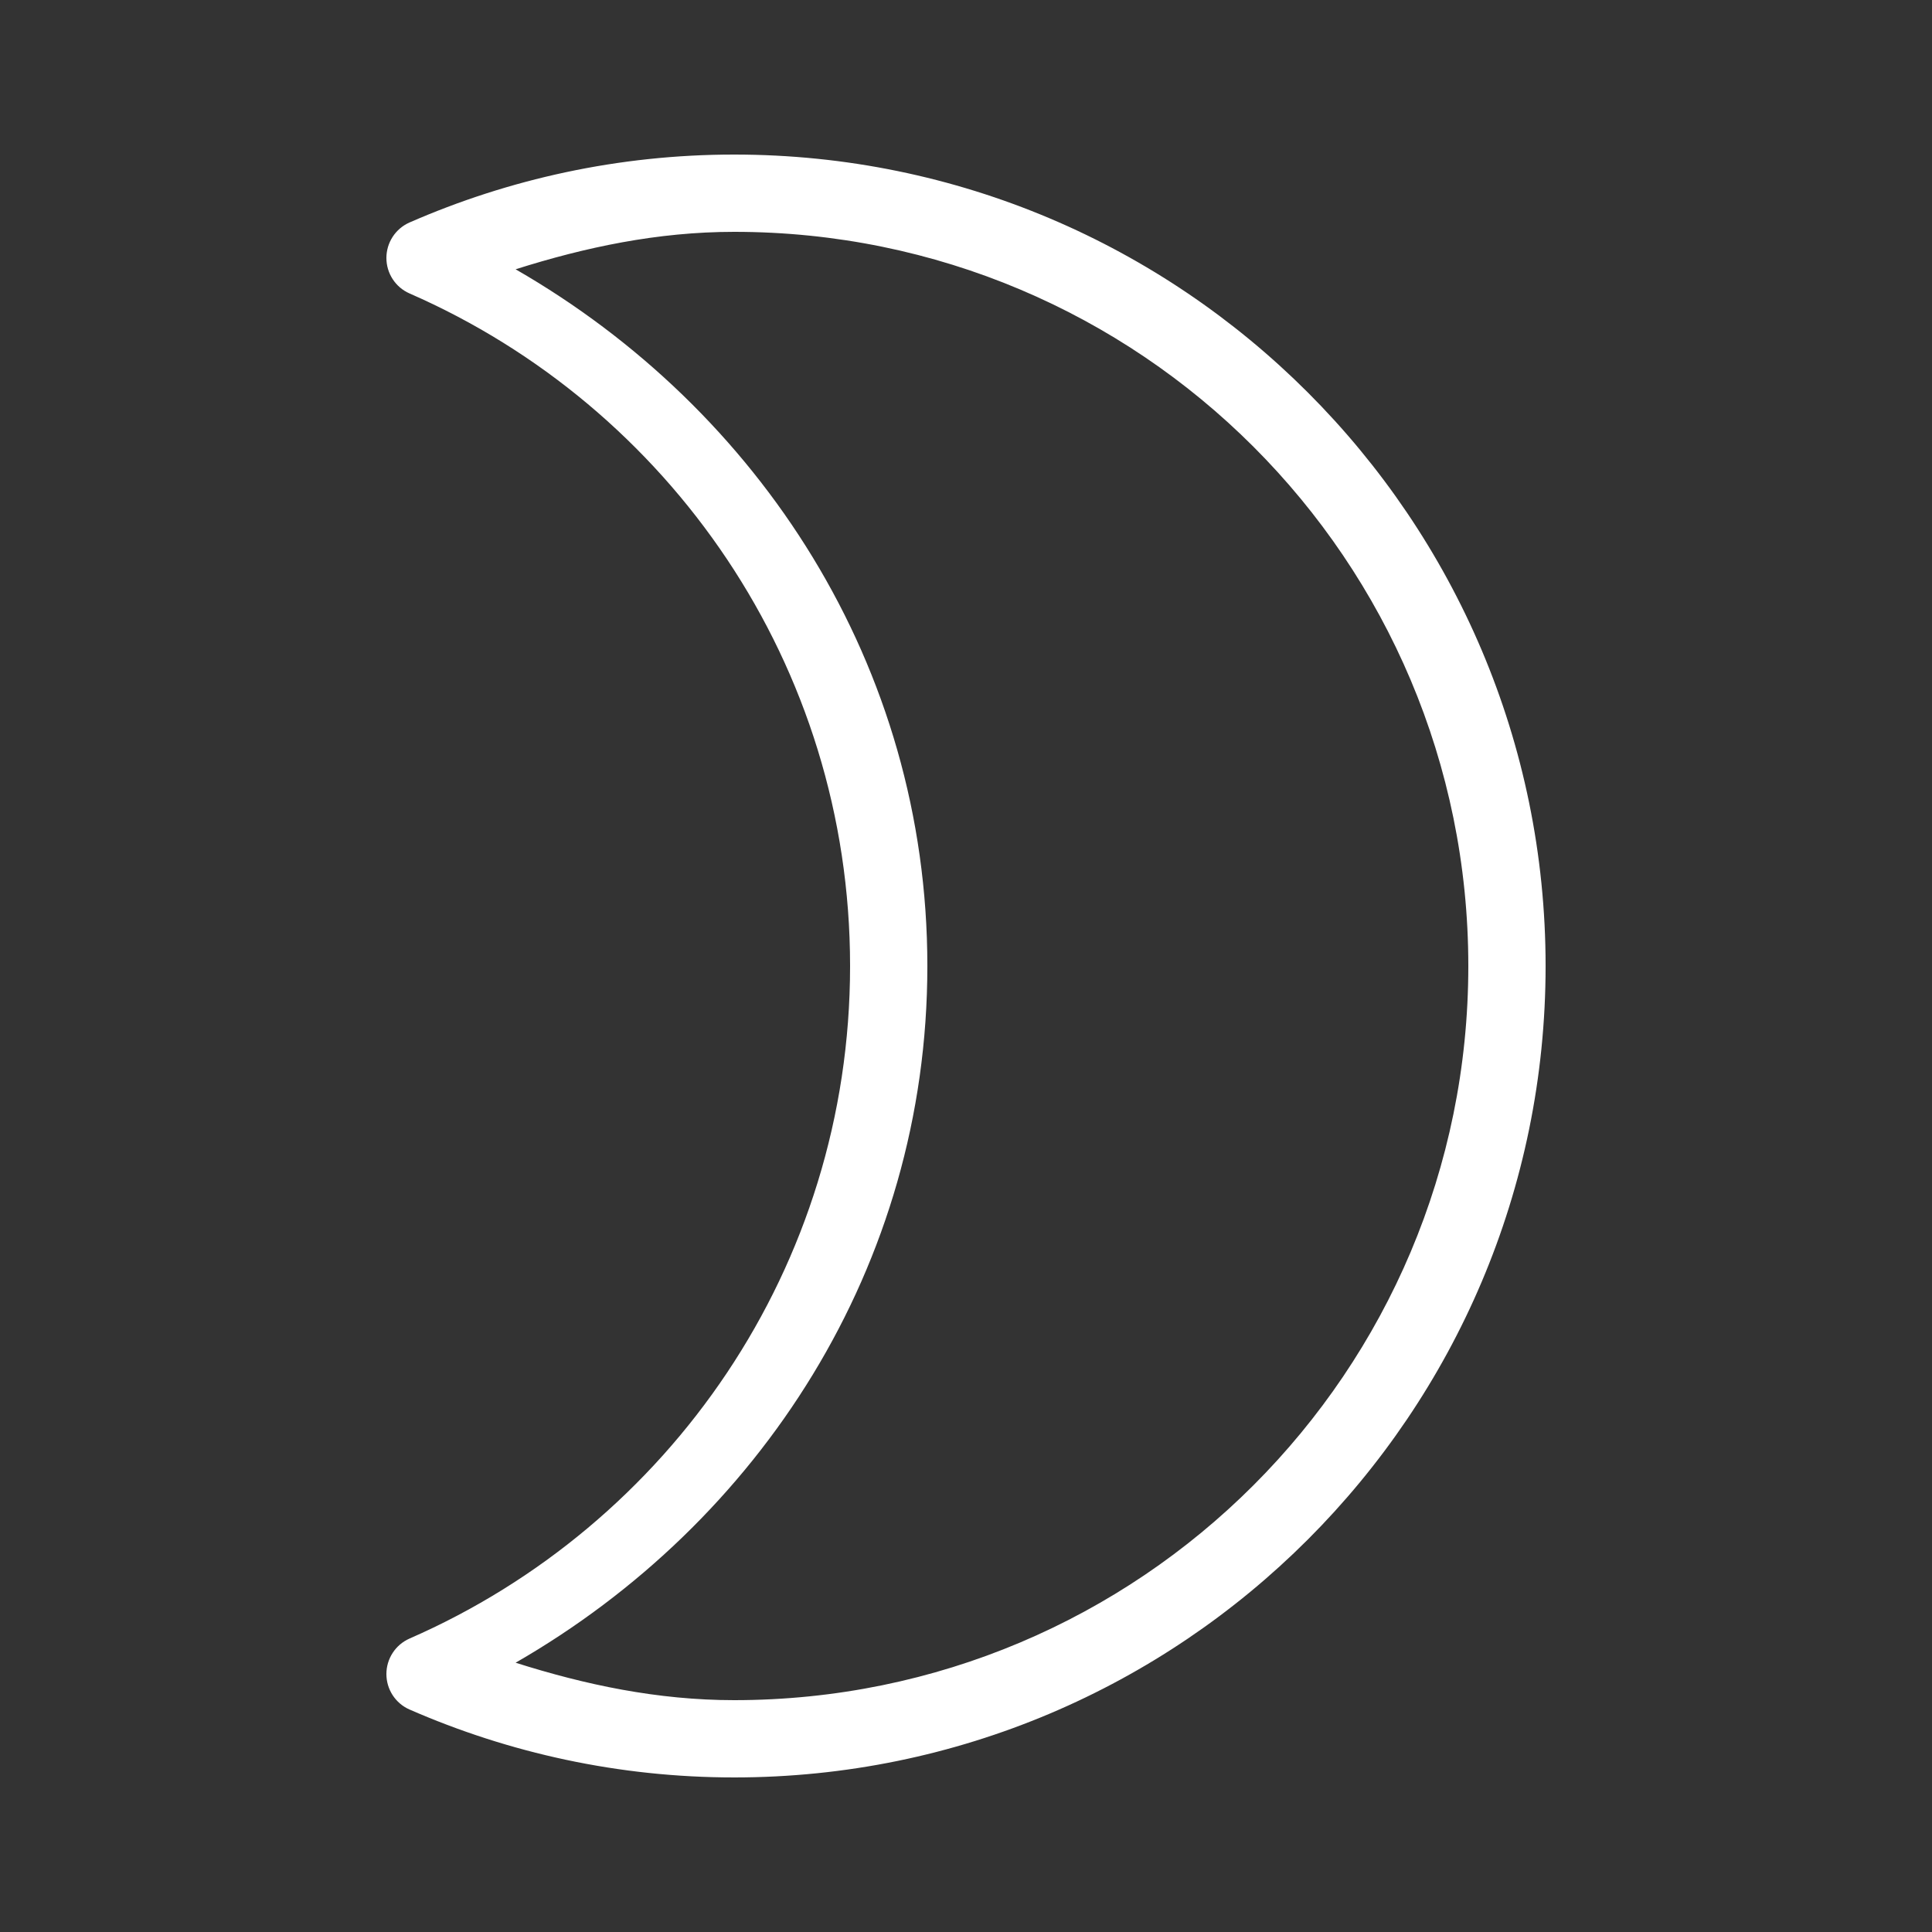 <svg xmlns="http://www.w3.org/2000/svg" xmlns:xlink="http://www.w3.org/1999/xlink" viewBox="0,0,256,256" width="20px" height="20px"><rect x="0" y="0" width="256" height="256" fill="#333333" stroke="none"/><g fill="#ffffff" fill-rule="nonzero" stroke="none" stroke-width="1" stroke-linecap="butt" stroke-linejoin="miter" stroke-miterlimit="10" stroke-dasharray="" stroke-dashoffset="0" font-family="none" font-weight="none" font-size="none" text-anchor="none" style="mix-blend-mode: normal"><g transform="translate(256,256) rotate(180) scale(5.12,5.12)"><path d="M31,4c-11.586,0 -21,9.414 -21,21c0,11.586 9.414,21 21,21c2.988,0 5.828,-0.633 8.402,-1.758c0.363,-0.16 0.598,-0.52 0.598,-0.918c0,-0.398 -0.234,-0.758 -0.598,-0.918c-6.707,-2.93 -11.402,-9.609 -11.402,-17.406c0,-7.797 4.695,-14.477 11.402,-17.406c0.363,-0.16 0.598,-0.52 0.598,-0.918c0,-0.398 -0.234,-0.758 -0.598,-0.918c-2.574,-1.125 -5.414,-1.758 -8.402,-1.758zM31,6c1.984,0 3.855,0.398 5.656,0.969c-6.301,3.625 -10.656,10.25 -10.656,18.031c0,7.781 4.355,14.406 10.656,18.031c-1.801,0.57 -3.672,0.969 -5.656,0.969c-10.504,0 -19,-8.496 -19,-19c0,-10.504 8.496,-19 19,-19z"></path></g></g></svg>